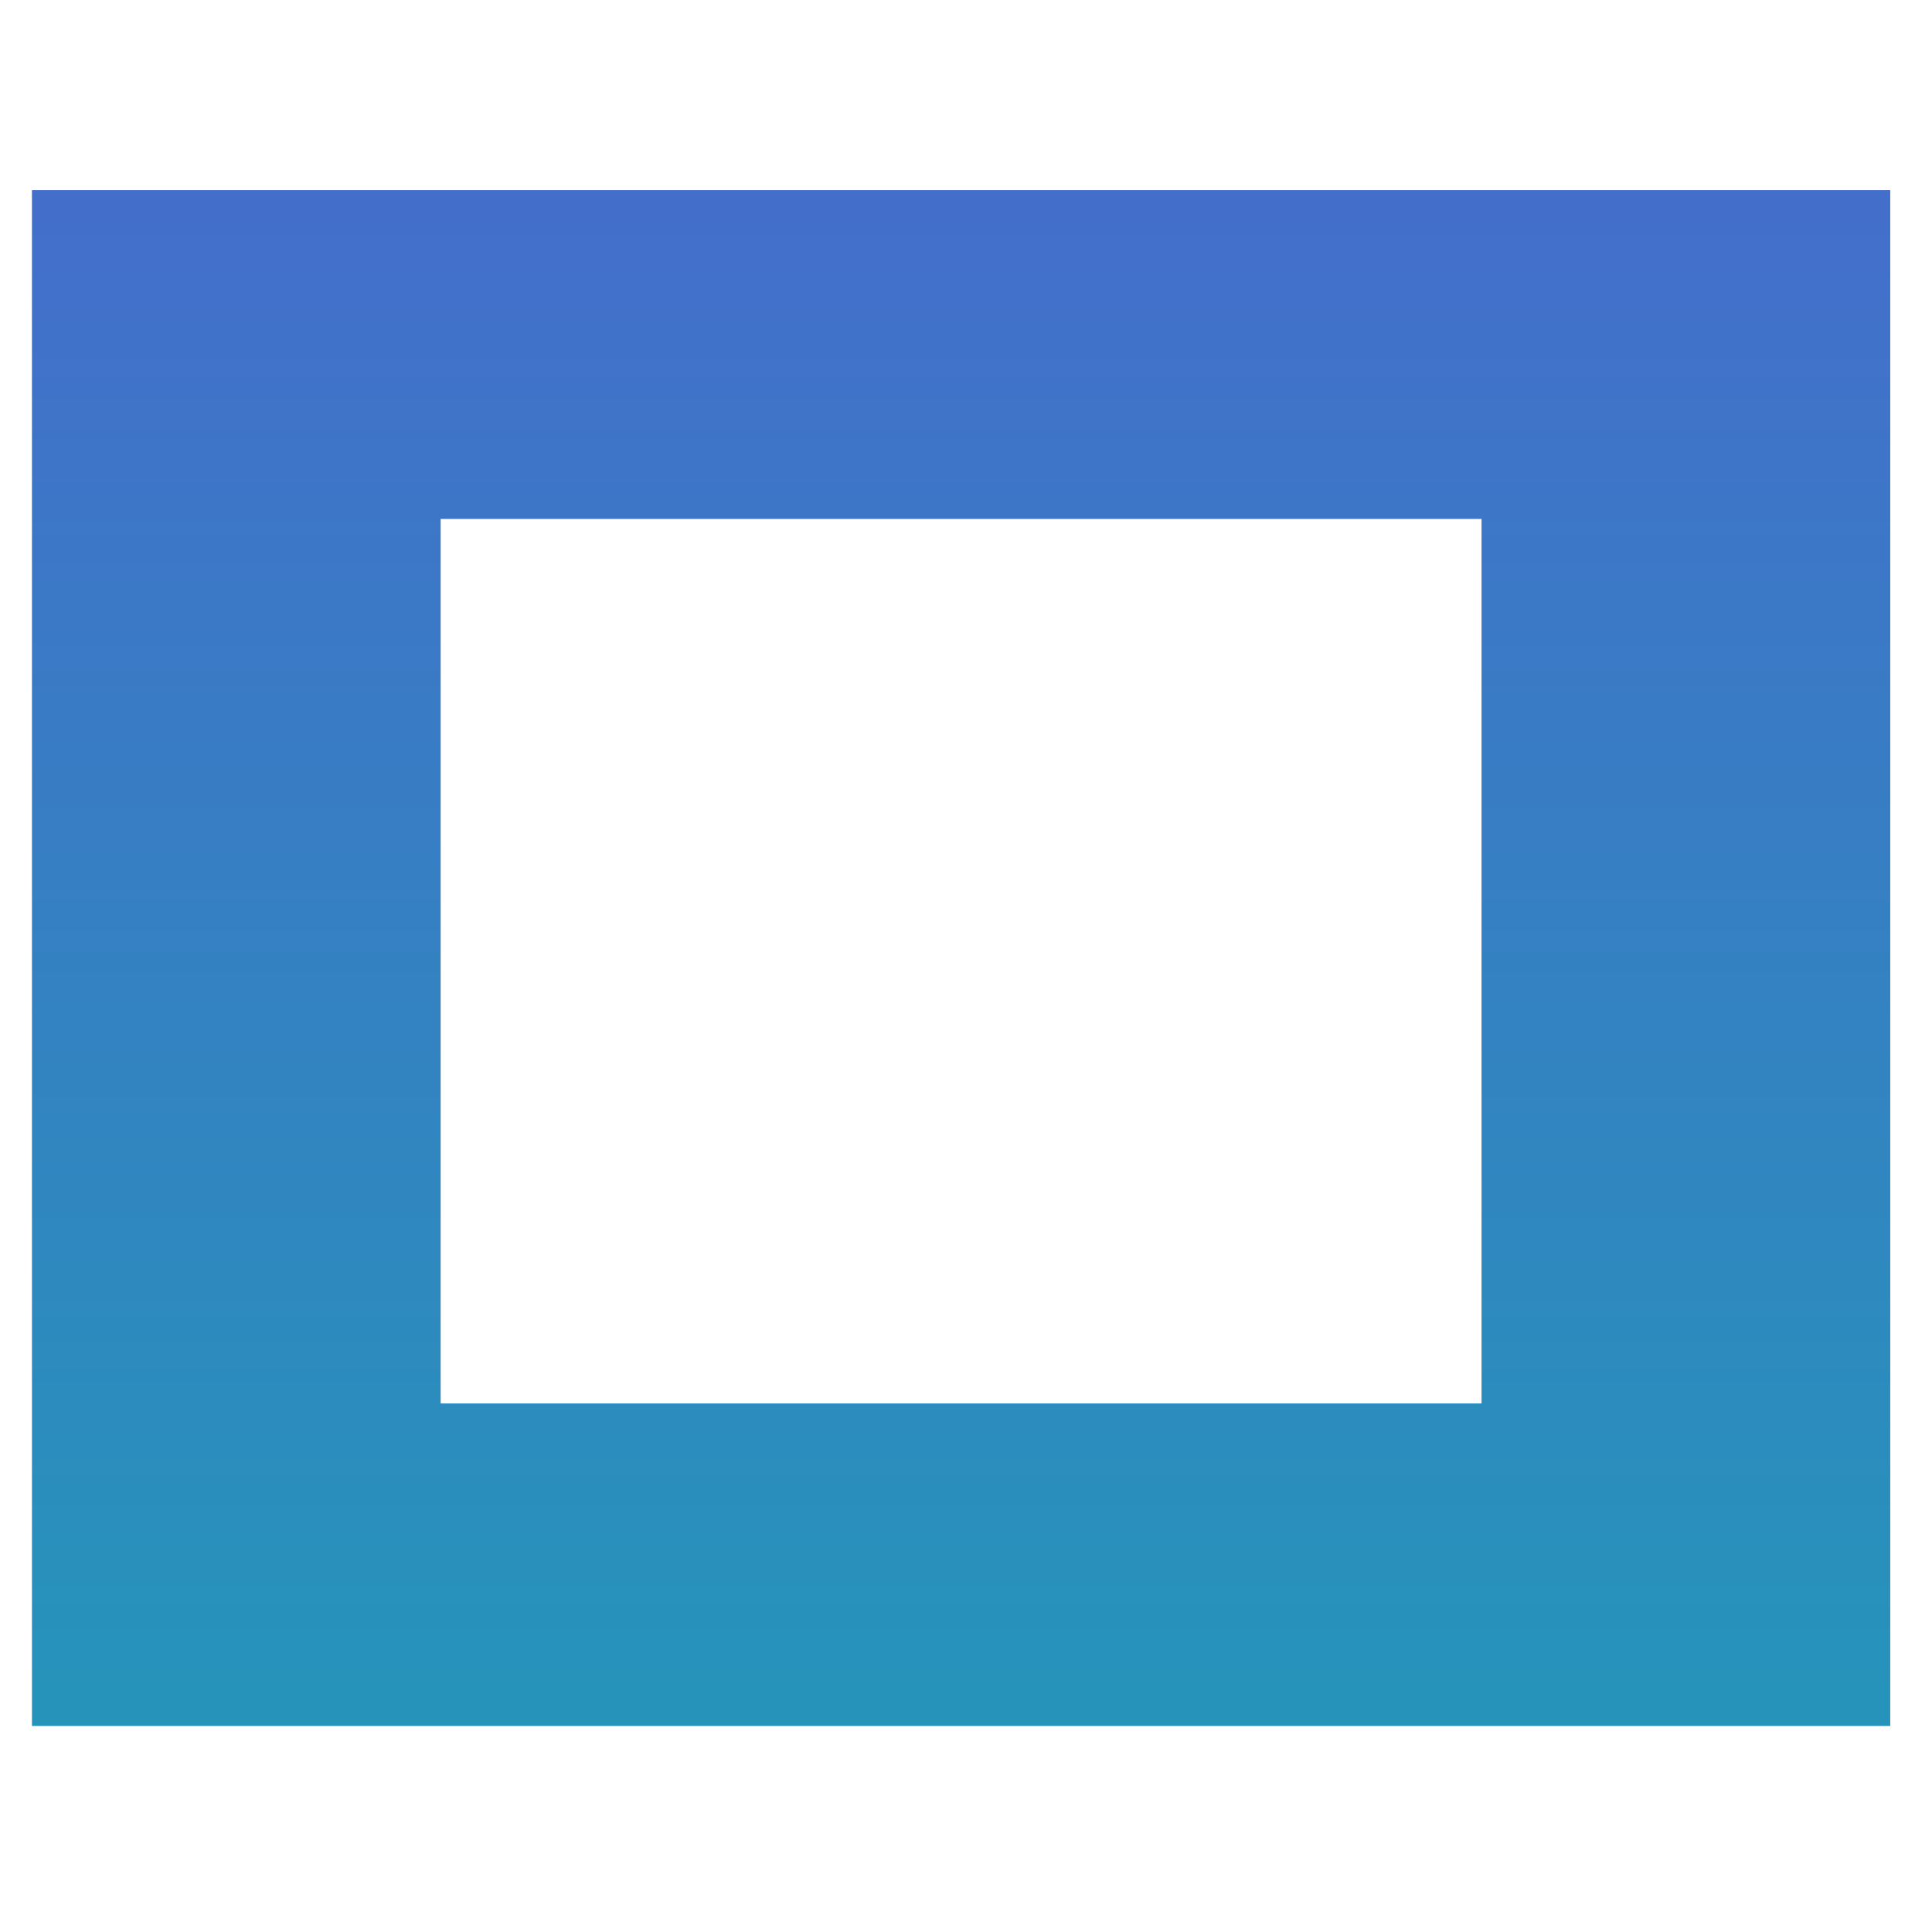 <svg width="26" height="26" viewBox="0 0 26 26" fill="none" xmlns="http://www.w3.org/2000/svg">
<path d="M25.438 2.559V23.227H0.43V2.559H25.438ZM5.93 6.984V18.887H19.938V6.984H5.93Z" fill="url(#paint0_linear_12280_17250)"/>
<defs>
<linearGradient id="paint0_linear_12280_17250" x1="13.312" y1="-19.188" x2="13.312" y2="44.812" gradientUnits="userSpaceOnUse">
<stop stop-color="#6247DC"/>
<stop offset="1" stop-color="#07BBA9"/>
</linearGradient>
</defs>
</svg>
